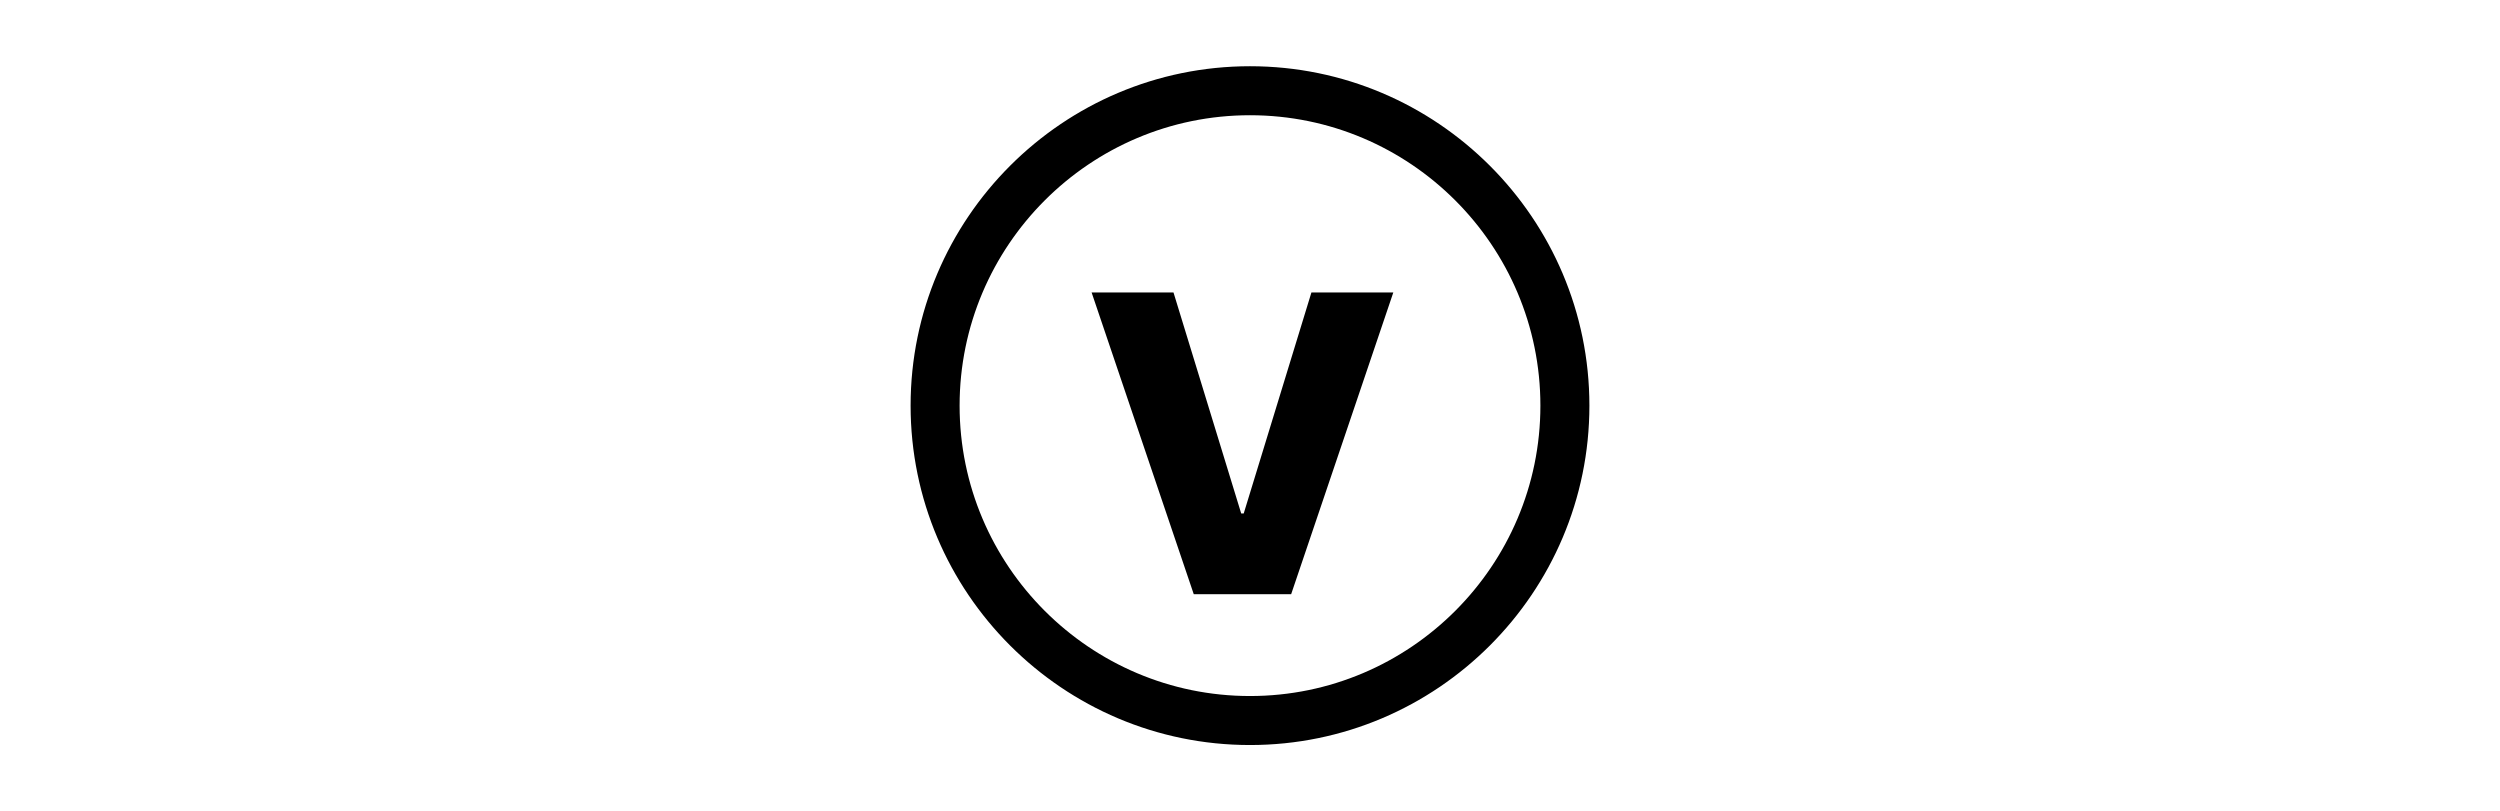 <svg width="302" height="98" viewBox="0 0 302 98" fill="none" xmlns="http://www.w3.org/2000/svg">
<g clip-path="url('#clip0_1_848')">
<path d="M151 90C128.392 90 110 71.608 110 49C110 26.392 128.392 8 151 8C173.608 8 192 26.392 192 49C192 71.608 173.608 90 151 90ZM151 13.92C131.657 13.92 115.92 29.657 115.92 49C115.92 68.343 131.657 84.08 151 84.08C170.343 84.08 186.08 68.343 186.08 49C186.08 29.657 170.343 13.92 151 13.92Z" fill="black"></path>
<path d="M141.759 35.333L149.937 62.026H150.241L158.419 35.333H168.311L155.972 71.778H144.205L131.867 35.333H141.759Z" fill="black"></path>
</g>
<defs>
<clipPath id="clip0_1_848">
<rect width="82" height="82" fill="white" transform="translate(110 8)"></rect>
</clipPath>
</defs>
</svg>
